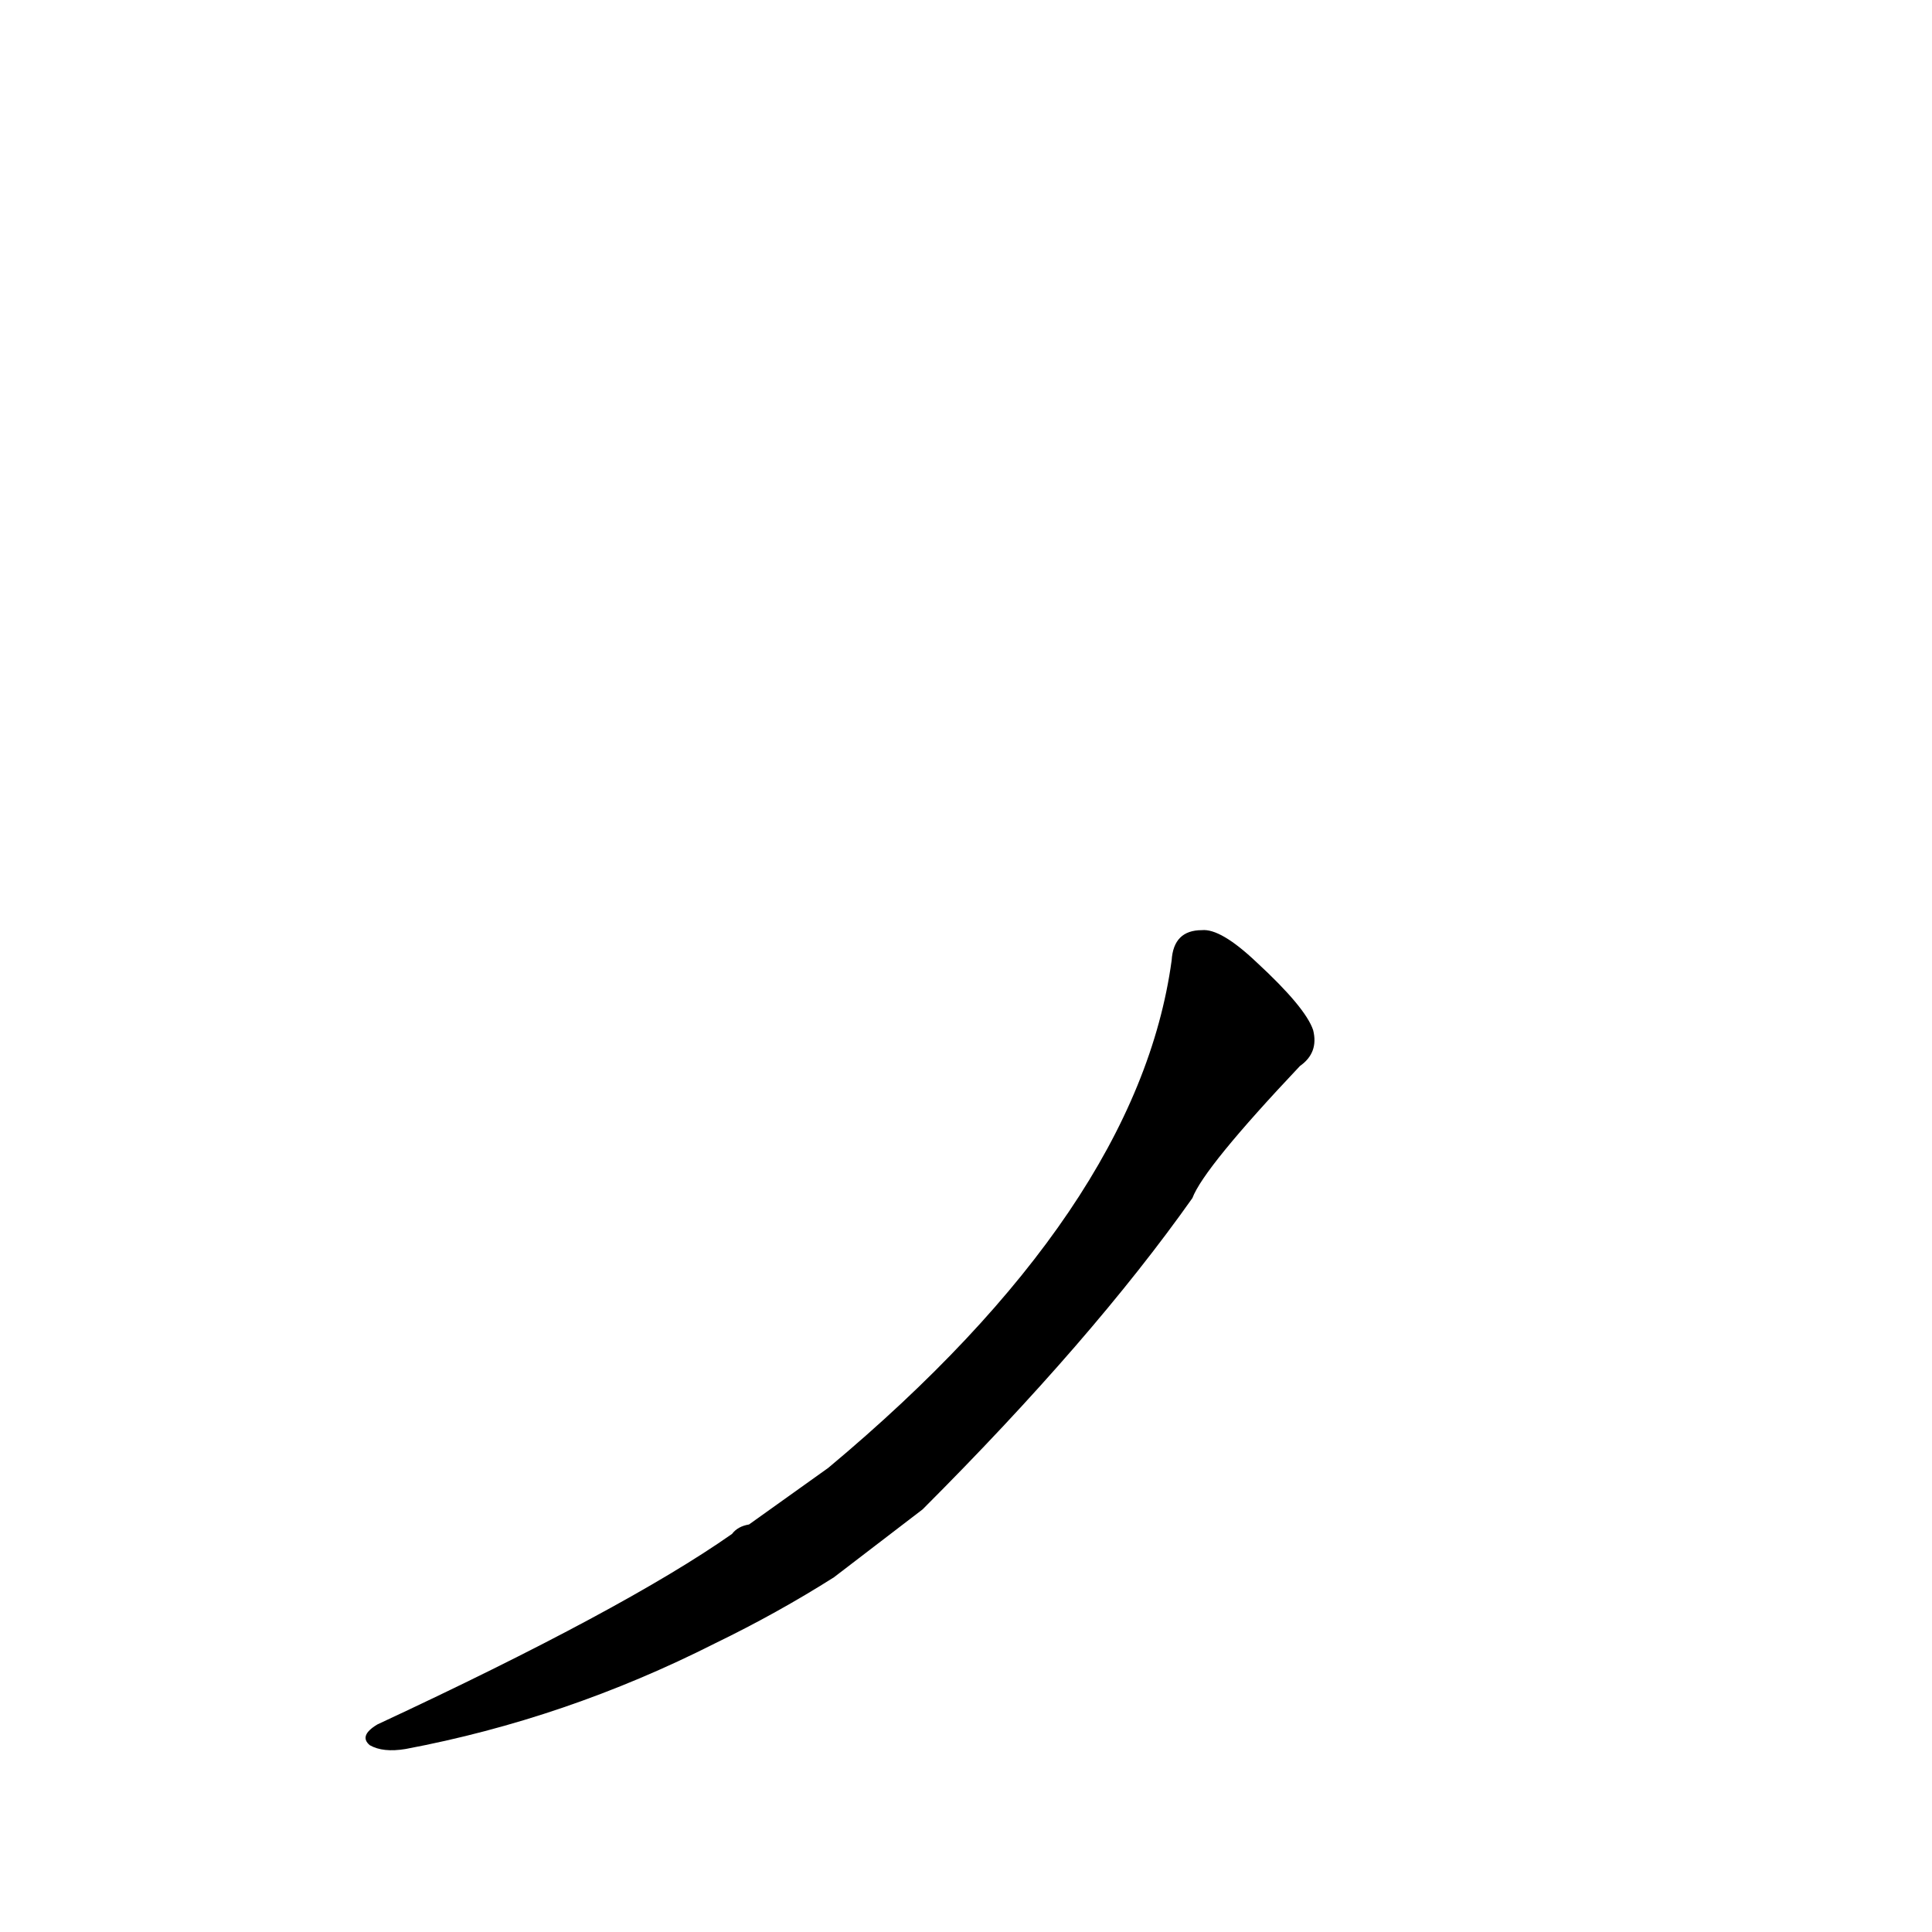 <?xml version='1.0' encoding='utf-8'?>
<svg xmlns="http://www.w3.org/2000/svg" version="1.1" viewBox="0 0 1024 1024"><g transform="scale(1, -1) translate(0, -900)"><path d="M 397 92 Q 391 91 388 87 Q 331 47 200 -14 Q 190 -20 196 -25 Q 203 -29 215 -27 Q 300 -11 379 29 Q 412 45 442 64 L 489 100 Q 579 190 632 265 Q 638 281 689 335 Q 699 342 696 354 Q 692 366 666 390 Q 647 408 637 407 Q 622 407 621 391 Q 603 259 439 122 L 397 92 Z" fill="black" /></g></svg>
